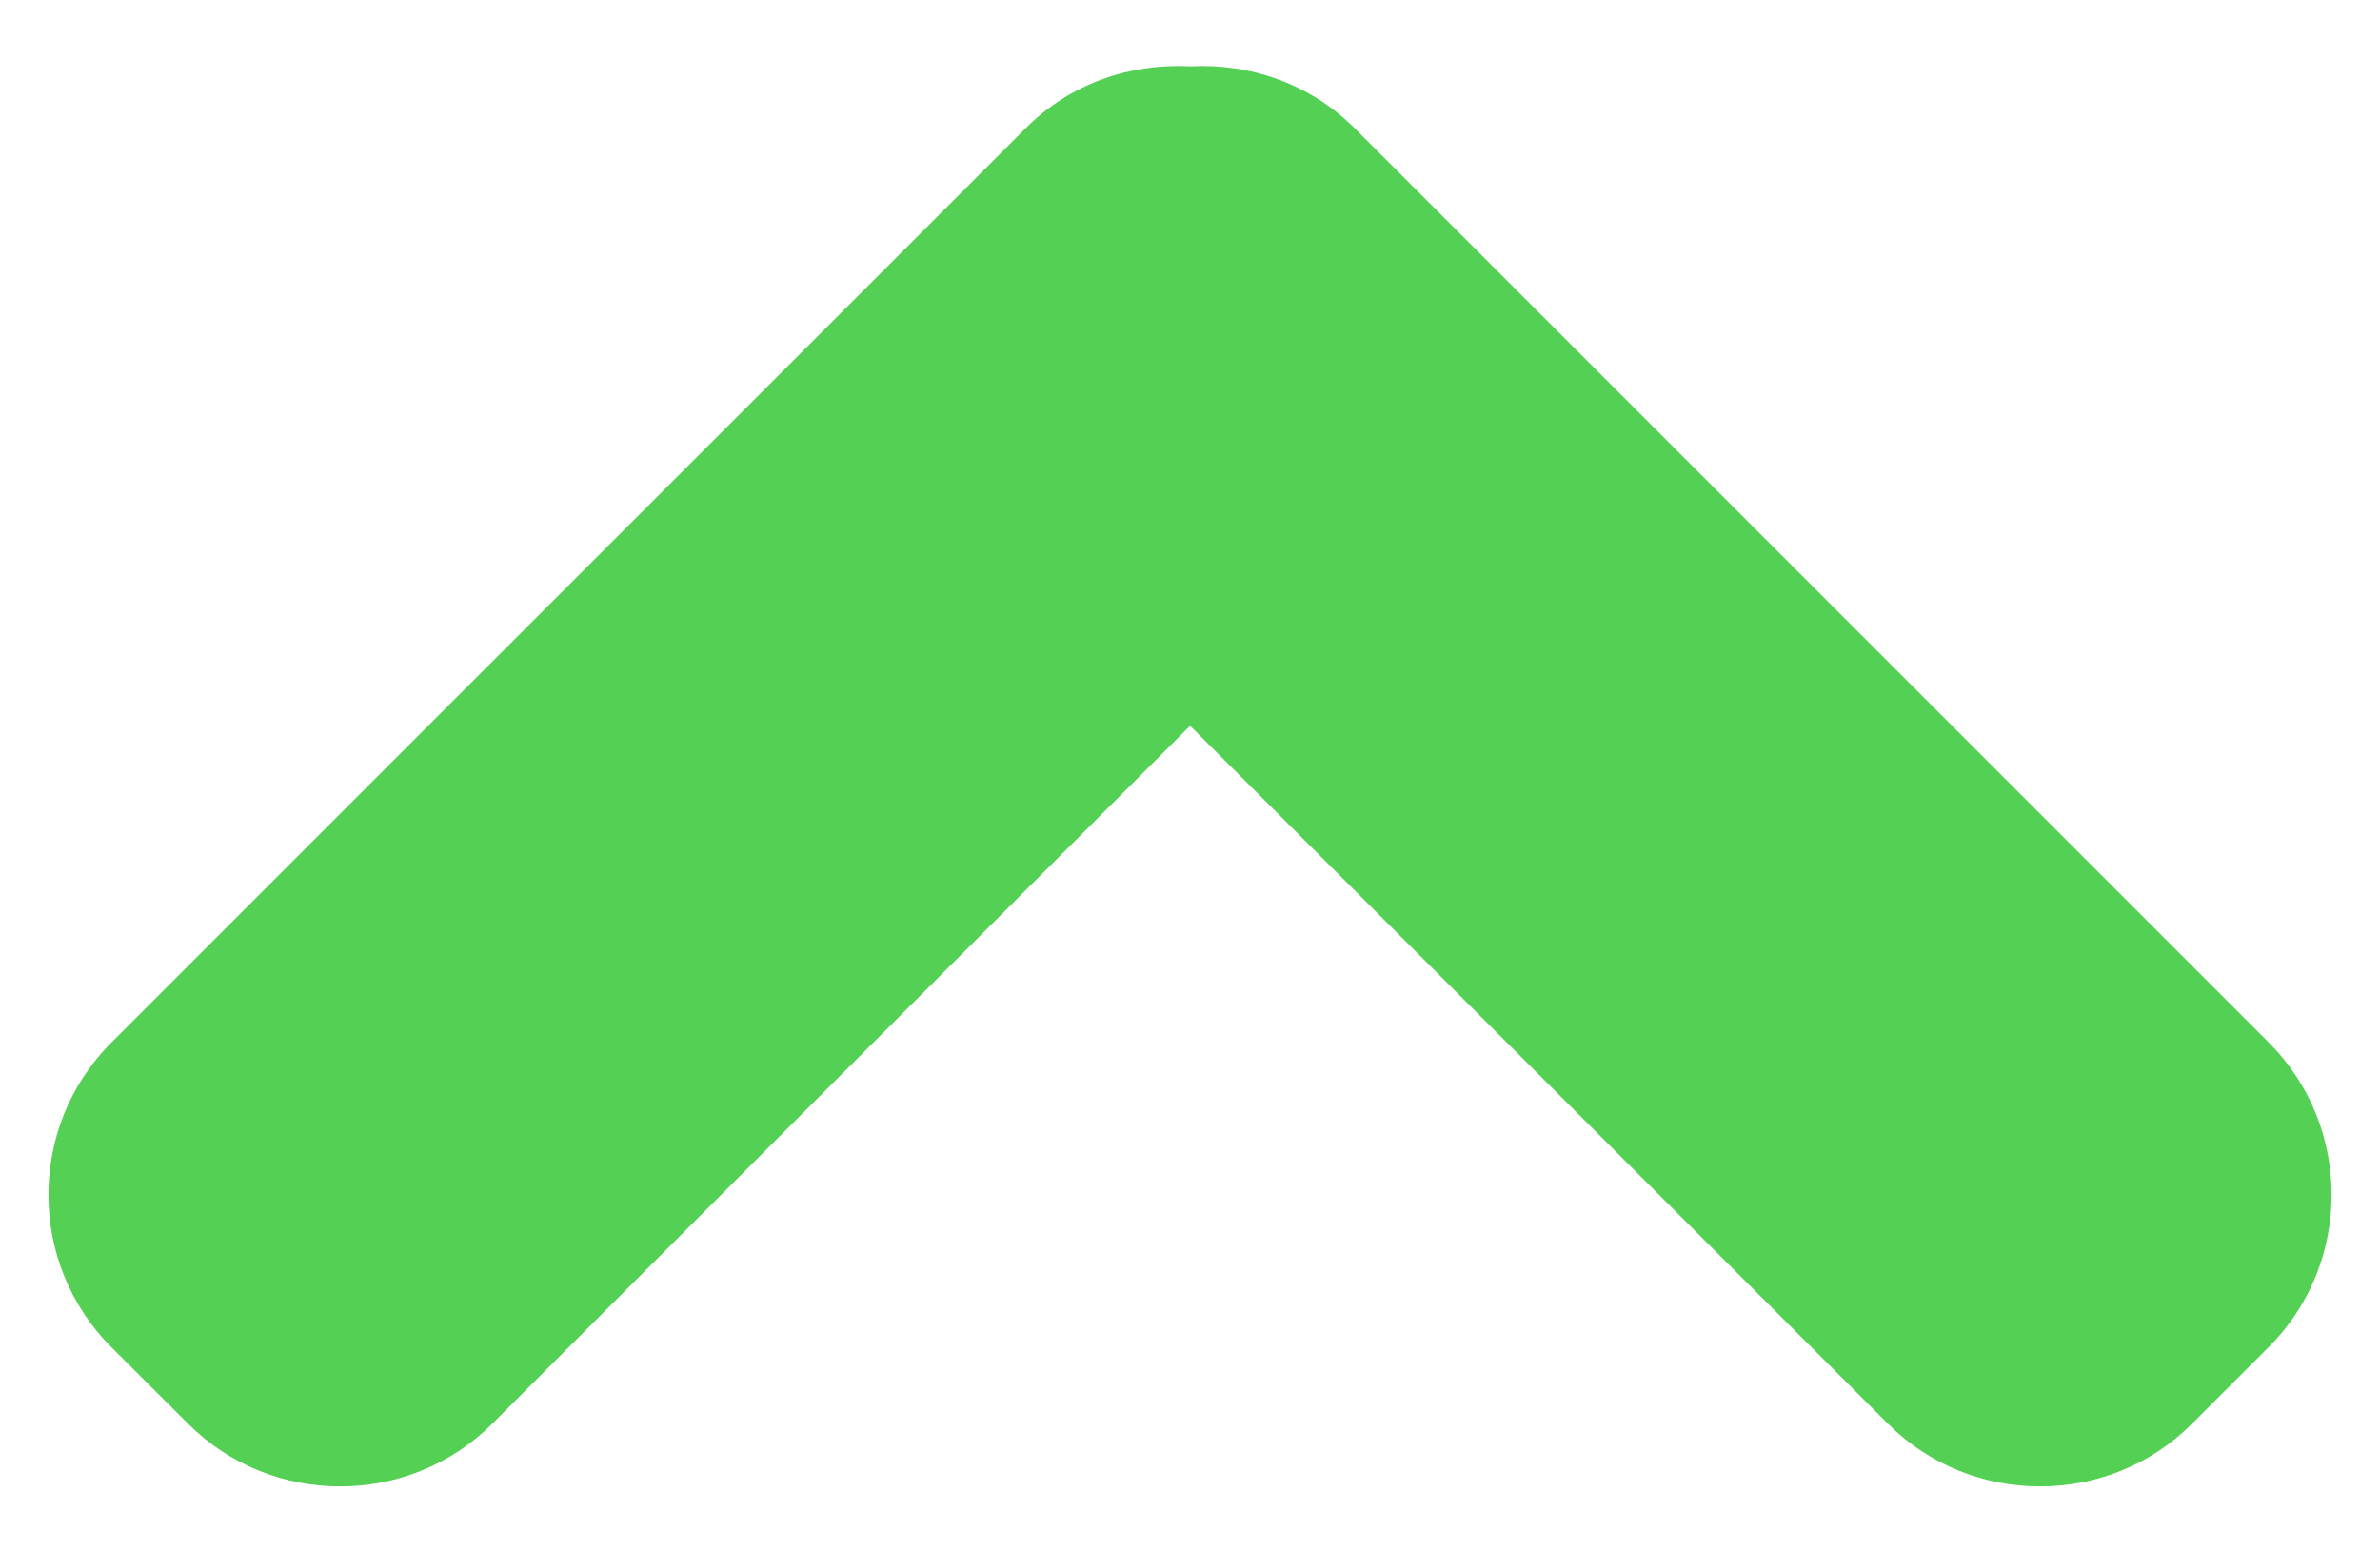 <svg
 xmlns="http://www.w3.org/2000/svg"
 xmlns:xlink="http://www.w3.org/1999/xlink"
 width="23px" height="15px">
<path fill-rule="evenodd"  fill="#54d154"
 d="M21.925,10.073 L13.090,1.238 C12.656,0.804 12.073,0.610 11.501,0.641 C10.929,0.610 10.346,0.803 9.913,1.238 L1.077,10.073 C0.265,10.883 0.265,12.207 1.077,13.018 L1.816,13.755 C2.624,14.565 3.950,14.565 4.759,13.755 L11.501,7.013 L18.243,13.755 C19.052,14.565 20.378,14.565 21.185,13.755 L21.923,13.018 C22.735,12.208 22.735,10.883 21.925,10.073 Z"/>
</svg>
